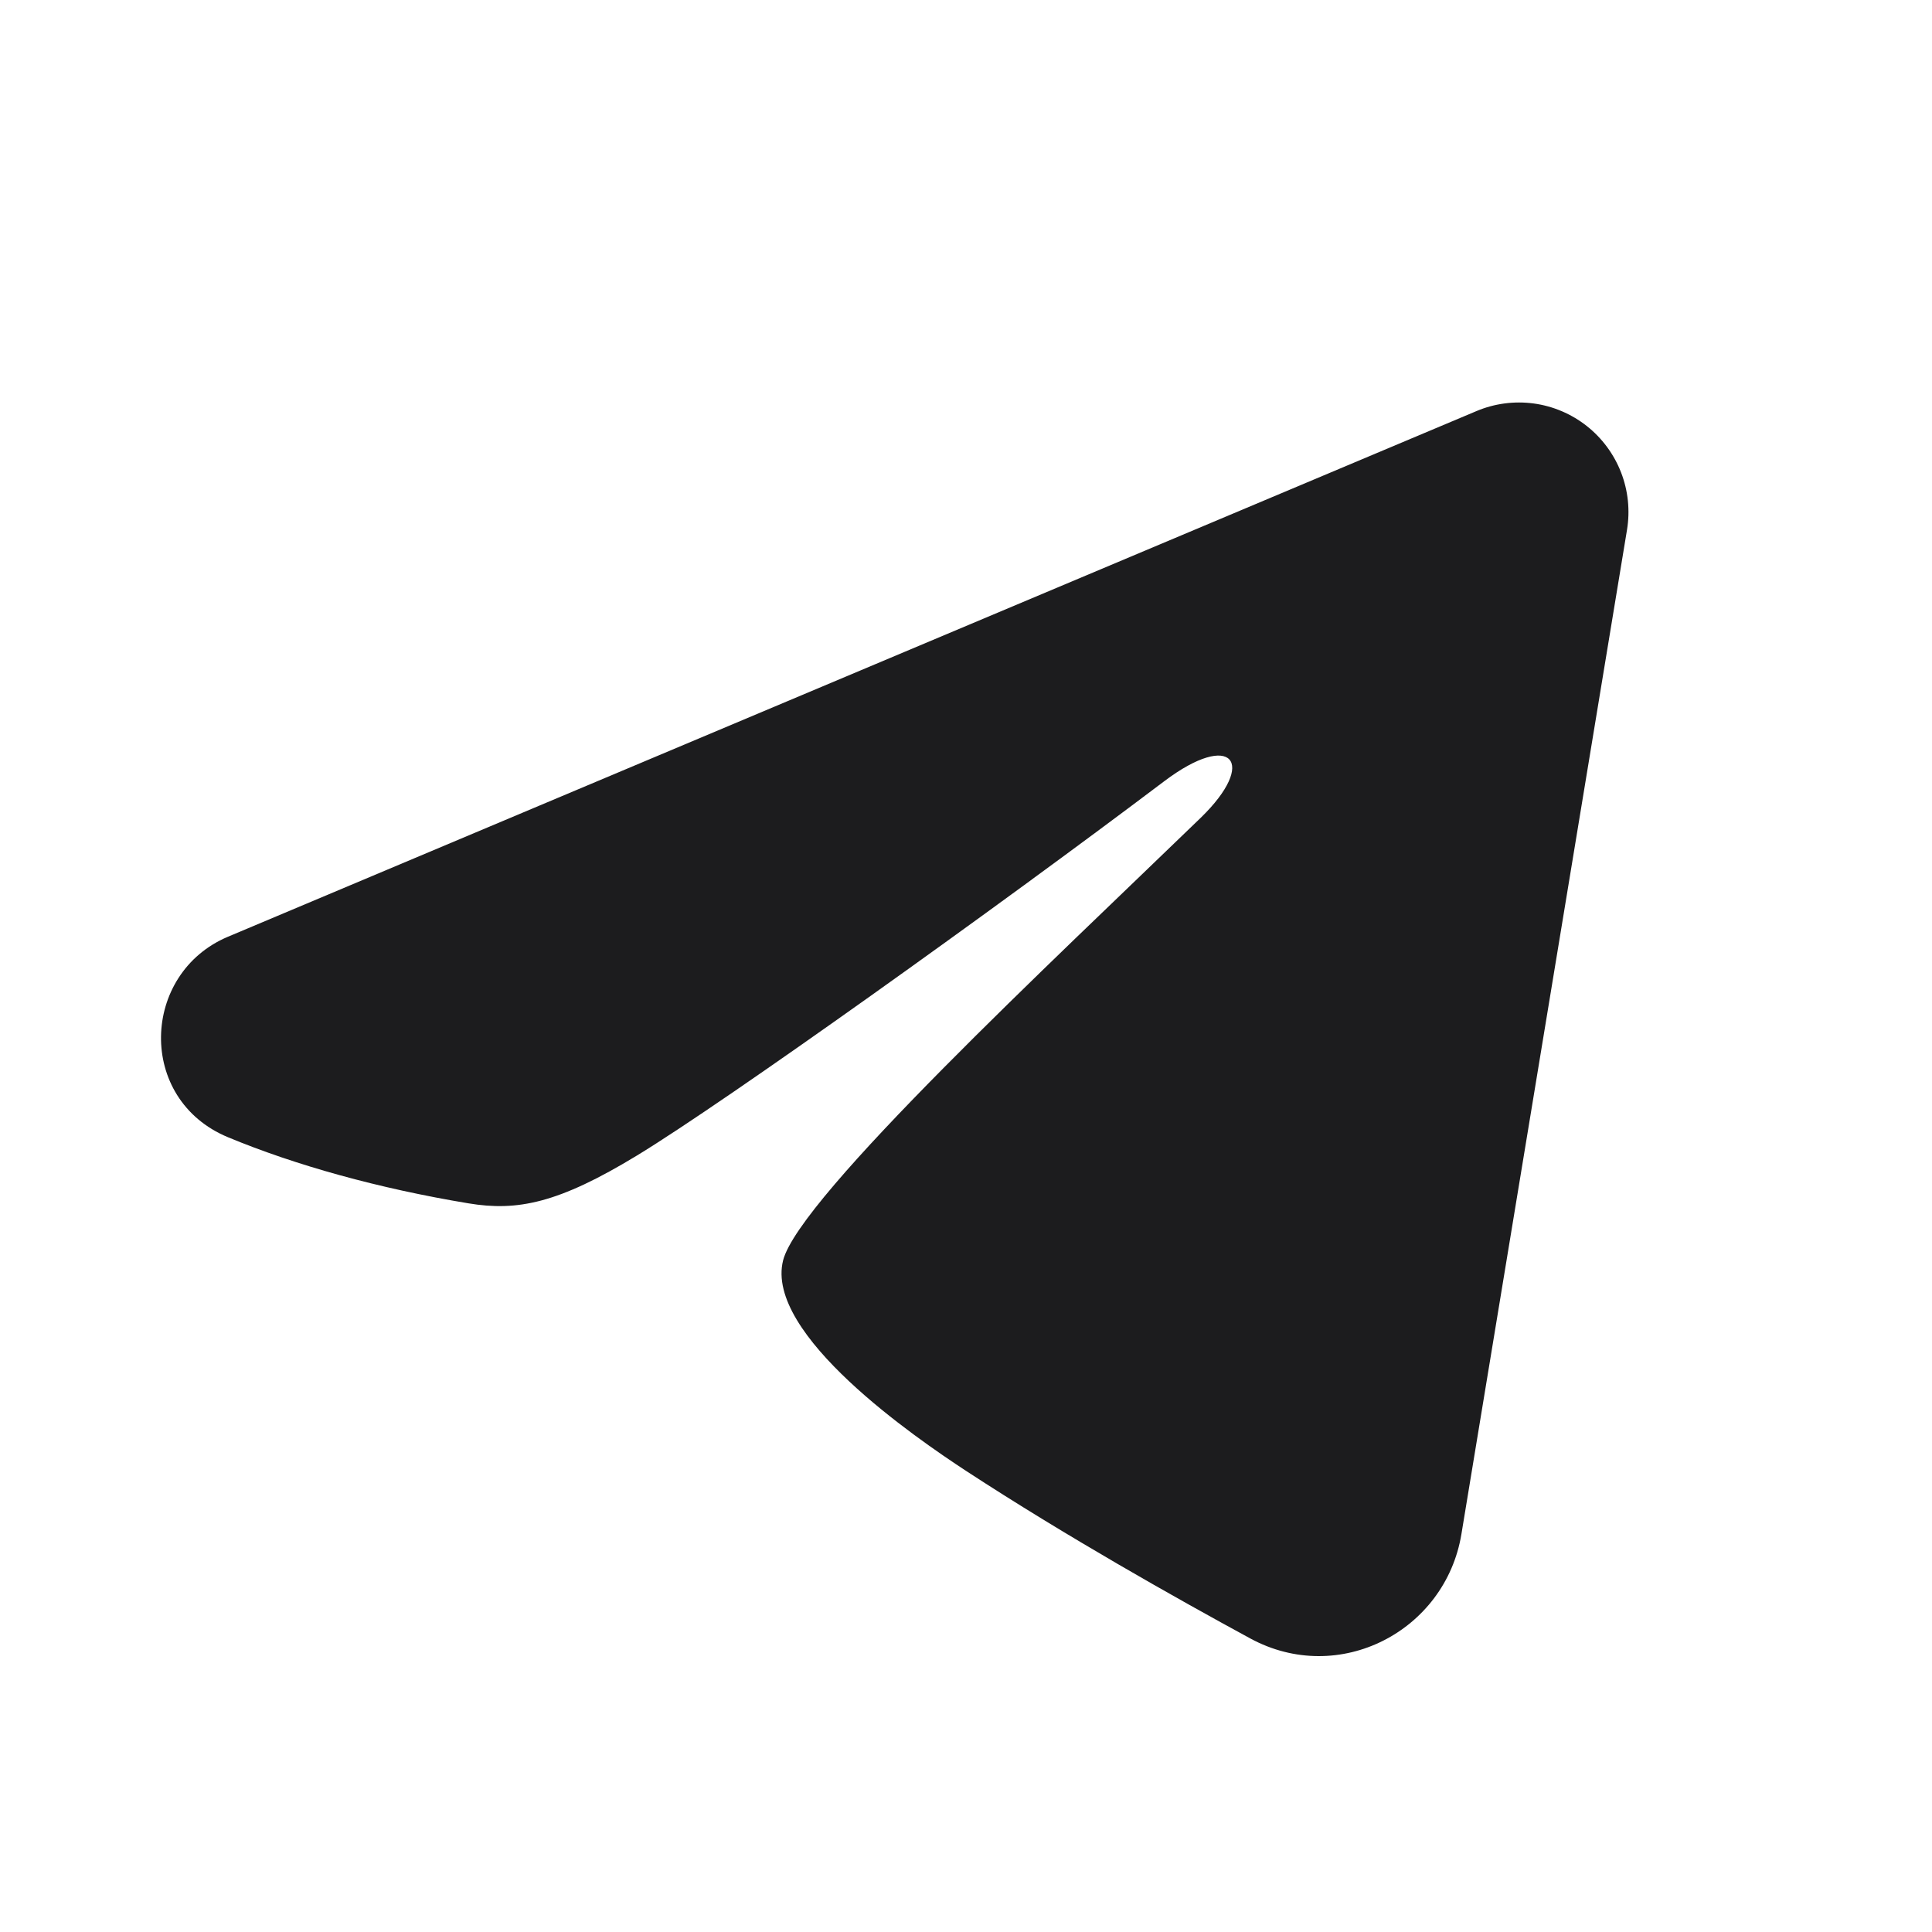 <svg width="36" height="36" viewBox="0 0 36 36" fill="none" xmlns="http://www.w3.org/2000/svg">
<path fill-rule="evenodd" clip-rule="evenodd" d="M27.512 7.66C27.848 7.518 28.216 7.47 28.577 7.518C28.939 7.567 29.28 7.712 29.567 7.938C29.853 8.164 30.074 8.463 30.206 8.803C30.338 9.143 30.376 9.512 30.317 9.872L27.231 28.588C26.932 30.393 24.951 31.429 23.295 30.529C21.91 29.777 19.853 28.618 18.003 27.409C17.078 26.803 14.244 24.864 14.592 23.485C14.892 22.305 19.653 17.873 22.374 15.238C23.442 14.202 22.955 13.605 21.694 14.557C18.562 16.922 13.534 20.518 11.871 21.53C10.405 22.422 9.64 22.575 8.726 22.422C7.058 22.145 5.511 21.715 4.249 21.191C2.543 20.484 2.626 18.138 4.247 17.455L27.512 7.66Z" fill="#1C1C1E"/>
</svg>
